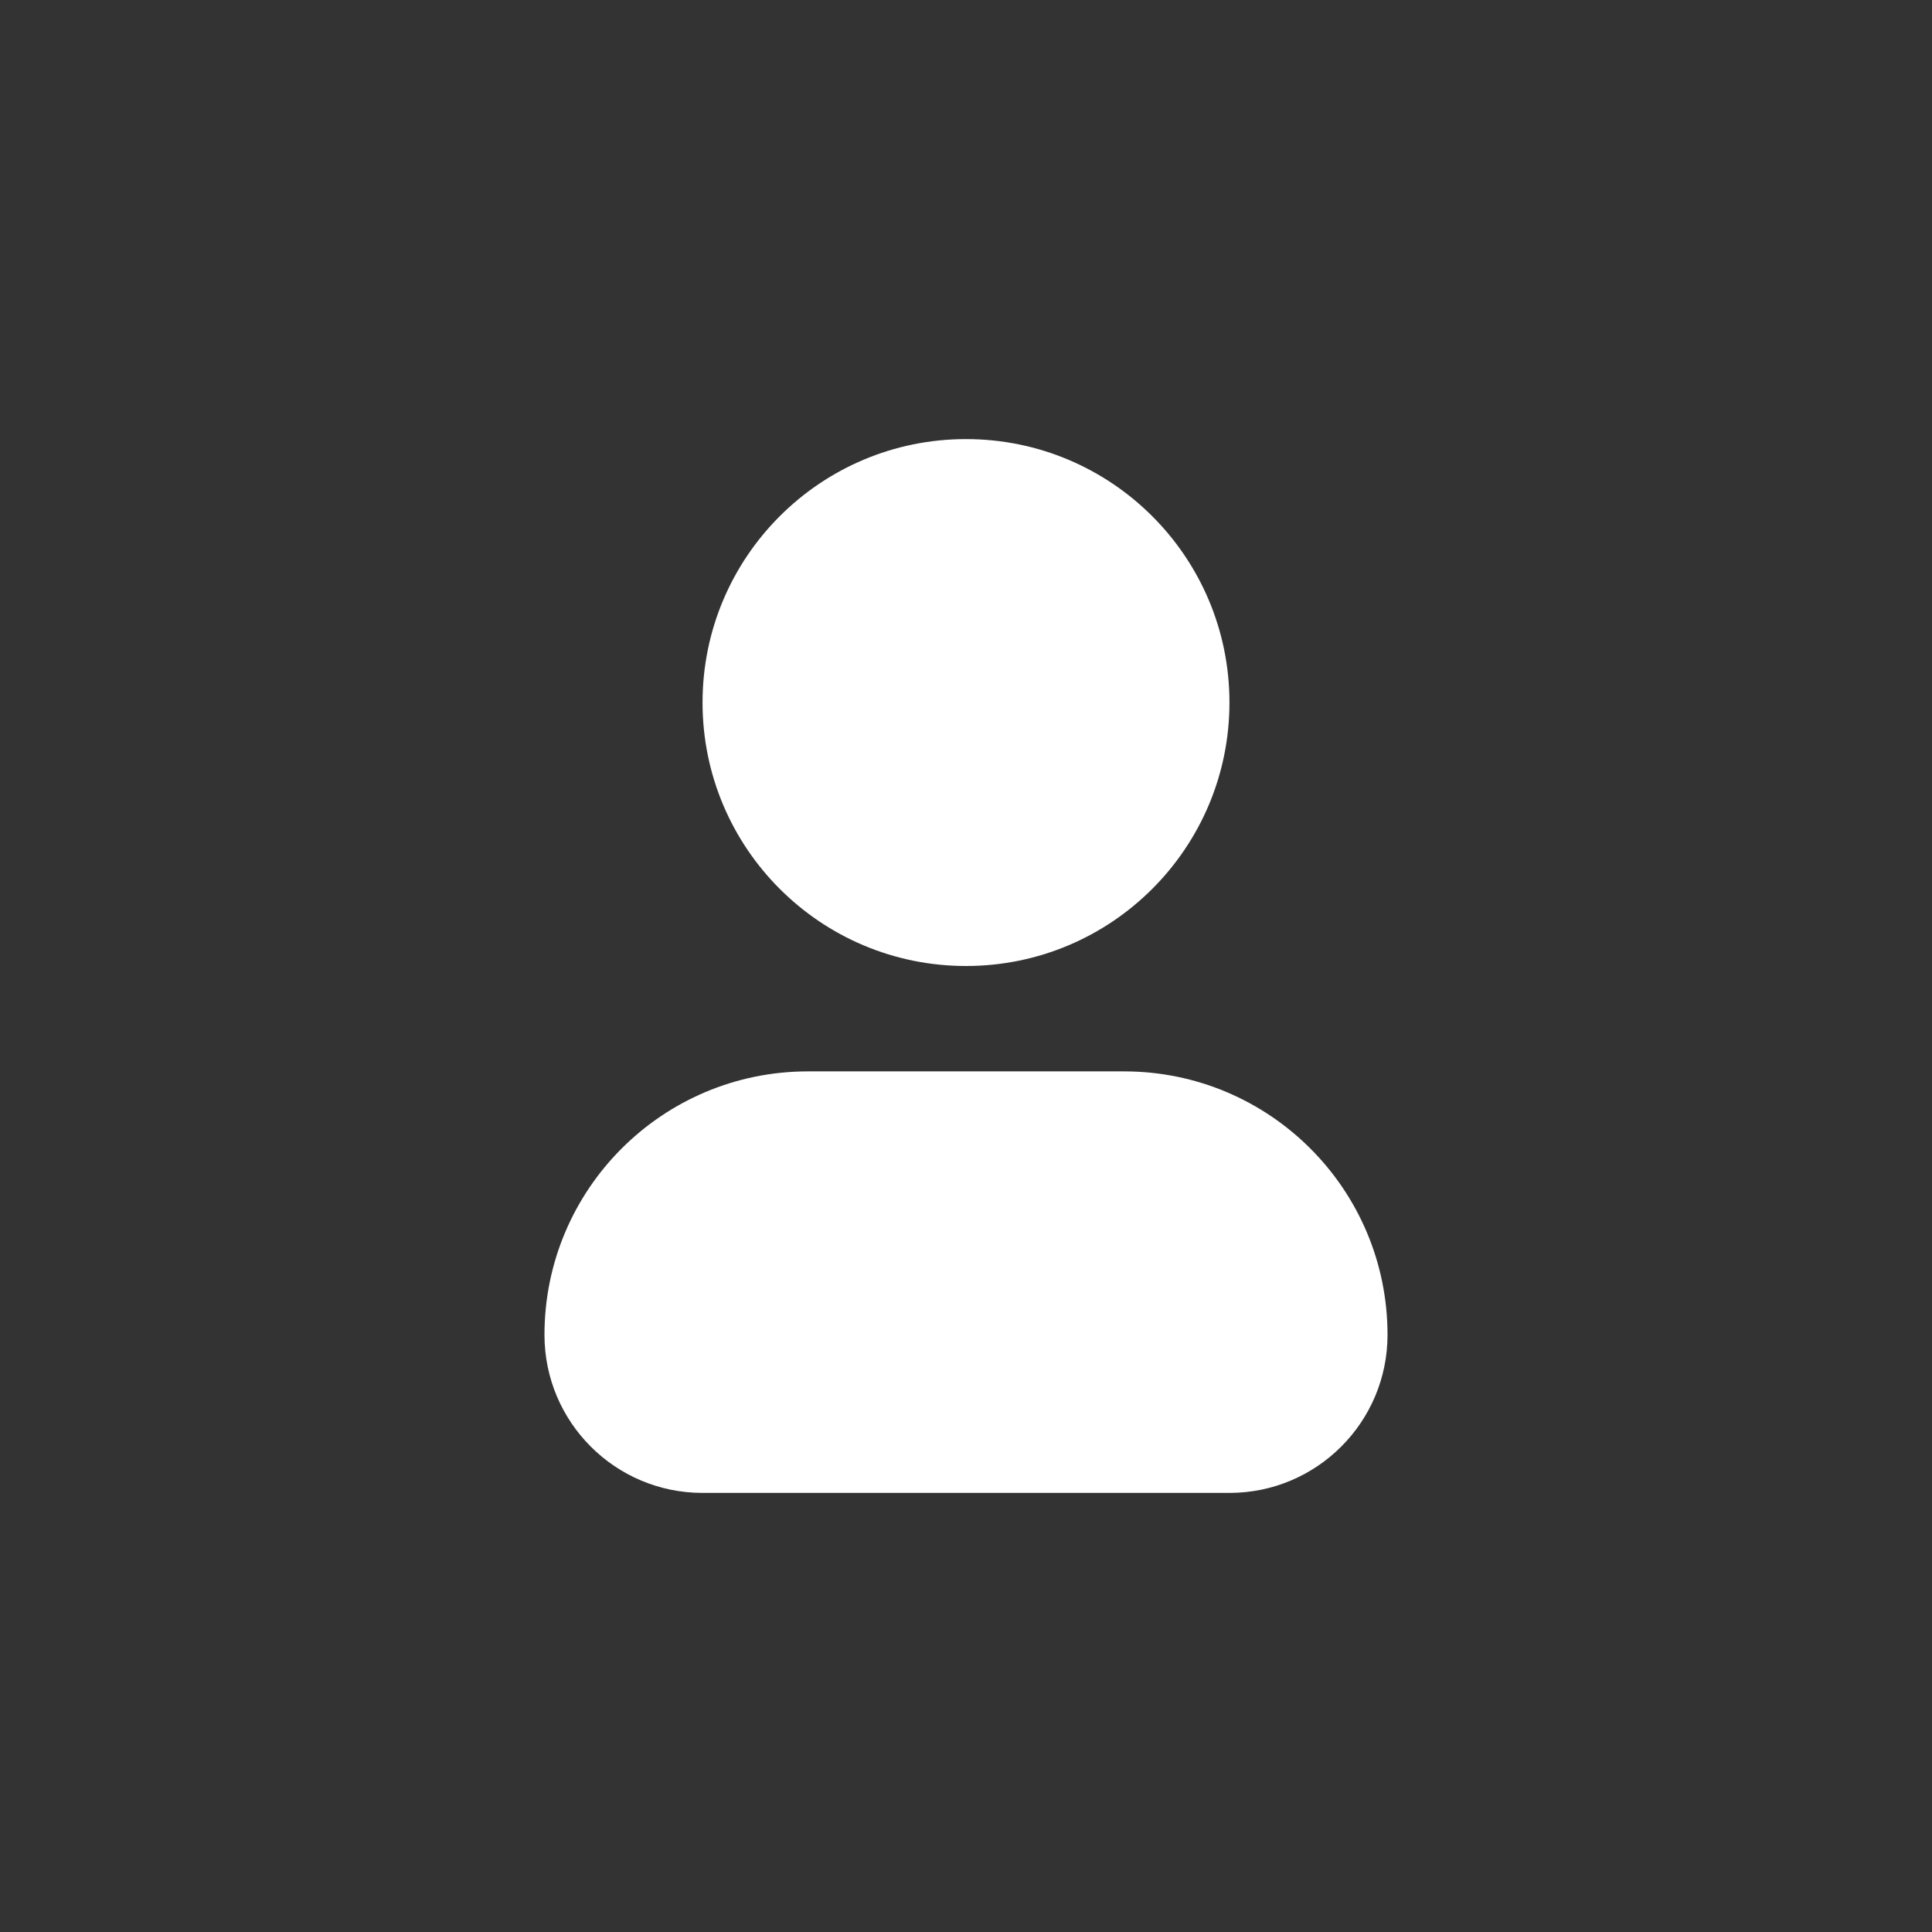 <svg width="44" height="44" viewBox="0 0 44 44" fill="none" xmlns="http://www.w3.org/2000/svg">
<rect x="0" y="0" width="44" height="44" fill="#333333" stroke="none"/>
<path fill-rule="evenodd" clip-rule="evenodd" d="M18.4 24.4C15.086 24.4 12.4 27.086 12.4 30.4C12.4 32.388 14.012 34 16 34H28C29.988 34 31.6 32.388 31.6 30.4C31.6 27.086 28.914 24.4 25.6 24.4H18.4Z" fill="white"/>
<path fill-rule="evenodd" clip-rule="evenodd" d="M22 10C18.686 10 16 12.686 16 16C16 19.314 18.686 22 22 22C25.314 22 28 19.314 28 16C28 12.686 25.314 10 22 10Z" fill="white"/>
</svg>
